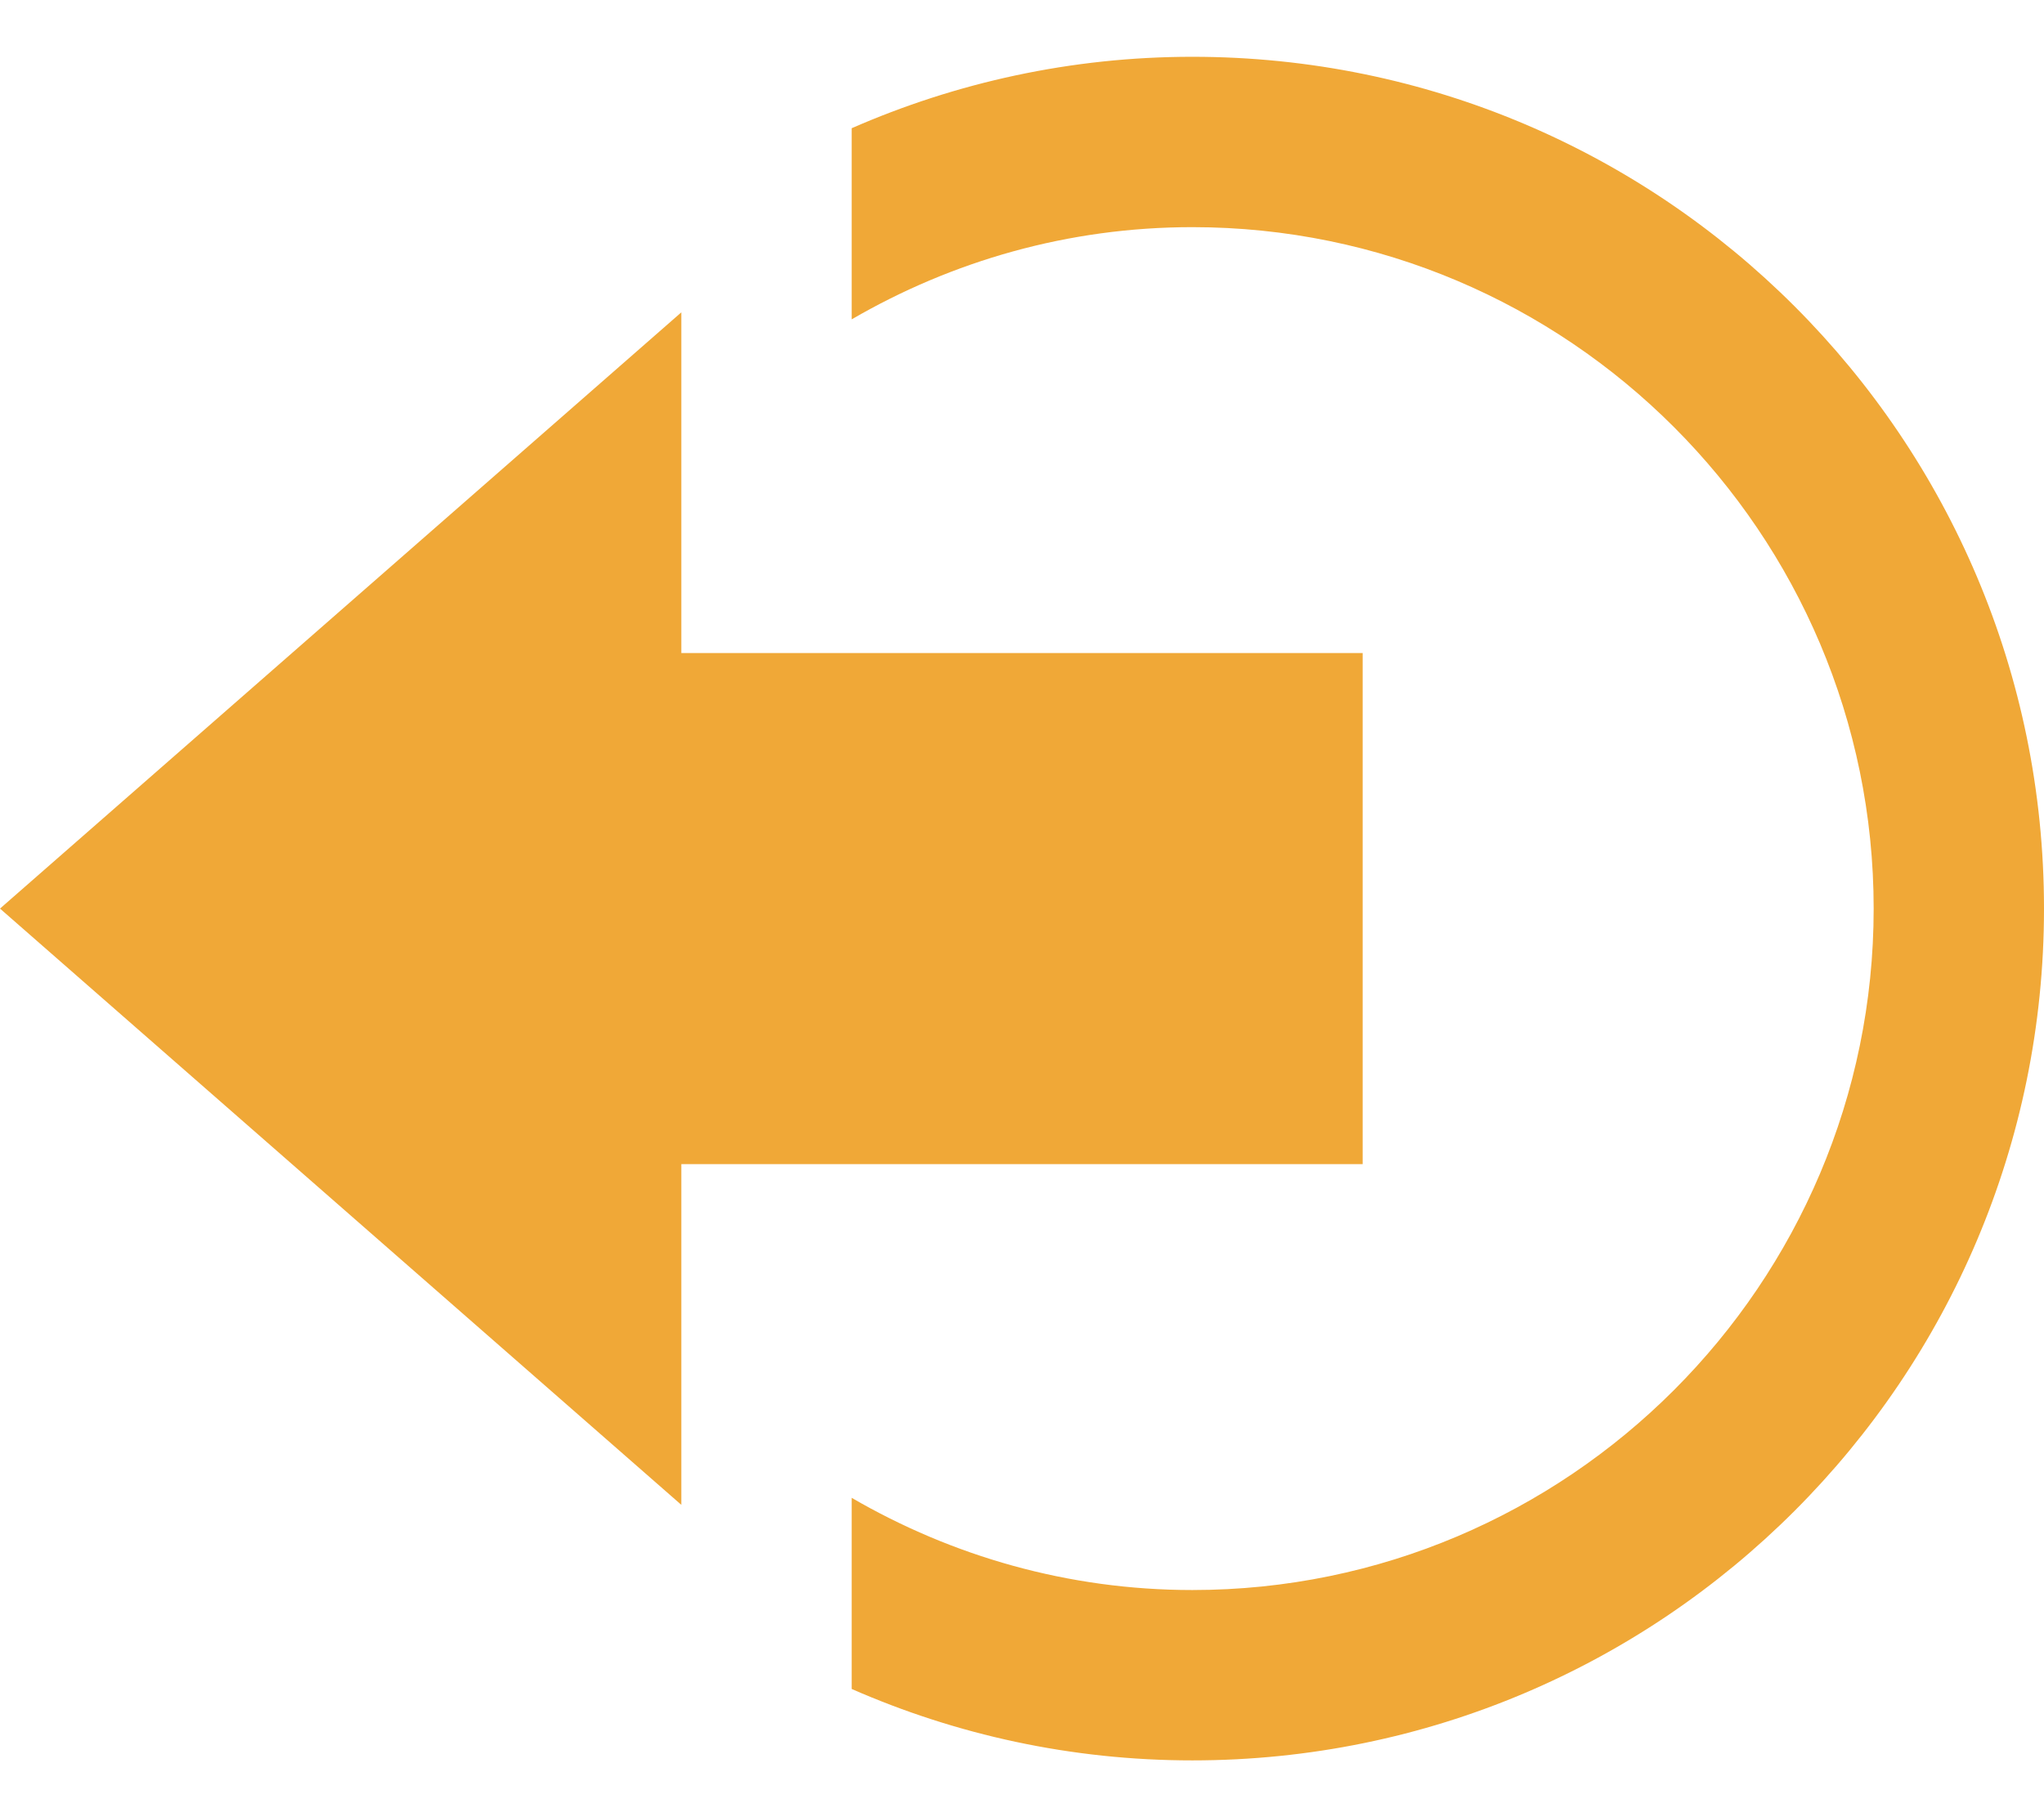 <svg width="18" height="16" viewBox="0 0 18 16" fill="none" xmlns="http://www.w3.org/2000/svg">
<path d="M6 10.25V13.25L0 8L6 2.75V5.75L12 5.75V10.25L6 10.25ZM7.5 2.75V2.812C8.383 2.299 9.406 2 10.5 2C13.808 2 16.5 4.692 16.5 8C16.5 11.308 13.808 14 10.5 14C9.406 14 8.383 13.701 7.5 13.188V14.871C8.419 15.274 9.433 15.5 10.5 15.5C14.642 15.5 18 12.142 18 8C18 3.858 14.642 0.5 10.5 0.5C9.433 0.5 8.419 0.727 7.5 1.129V2.75Z" fill="#F0A837"/>
</svg>
